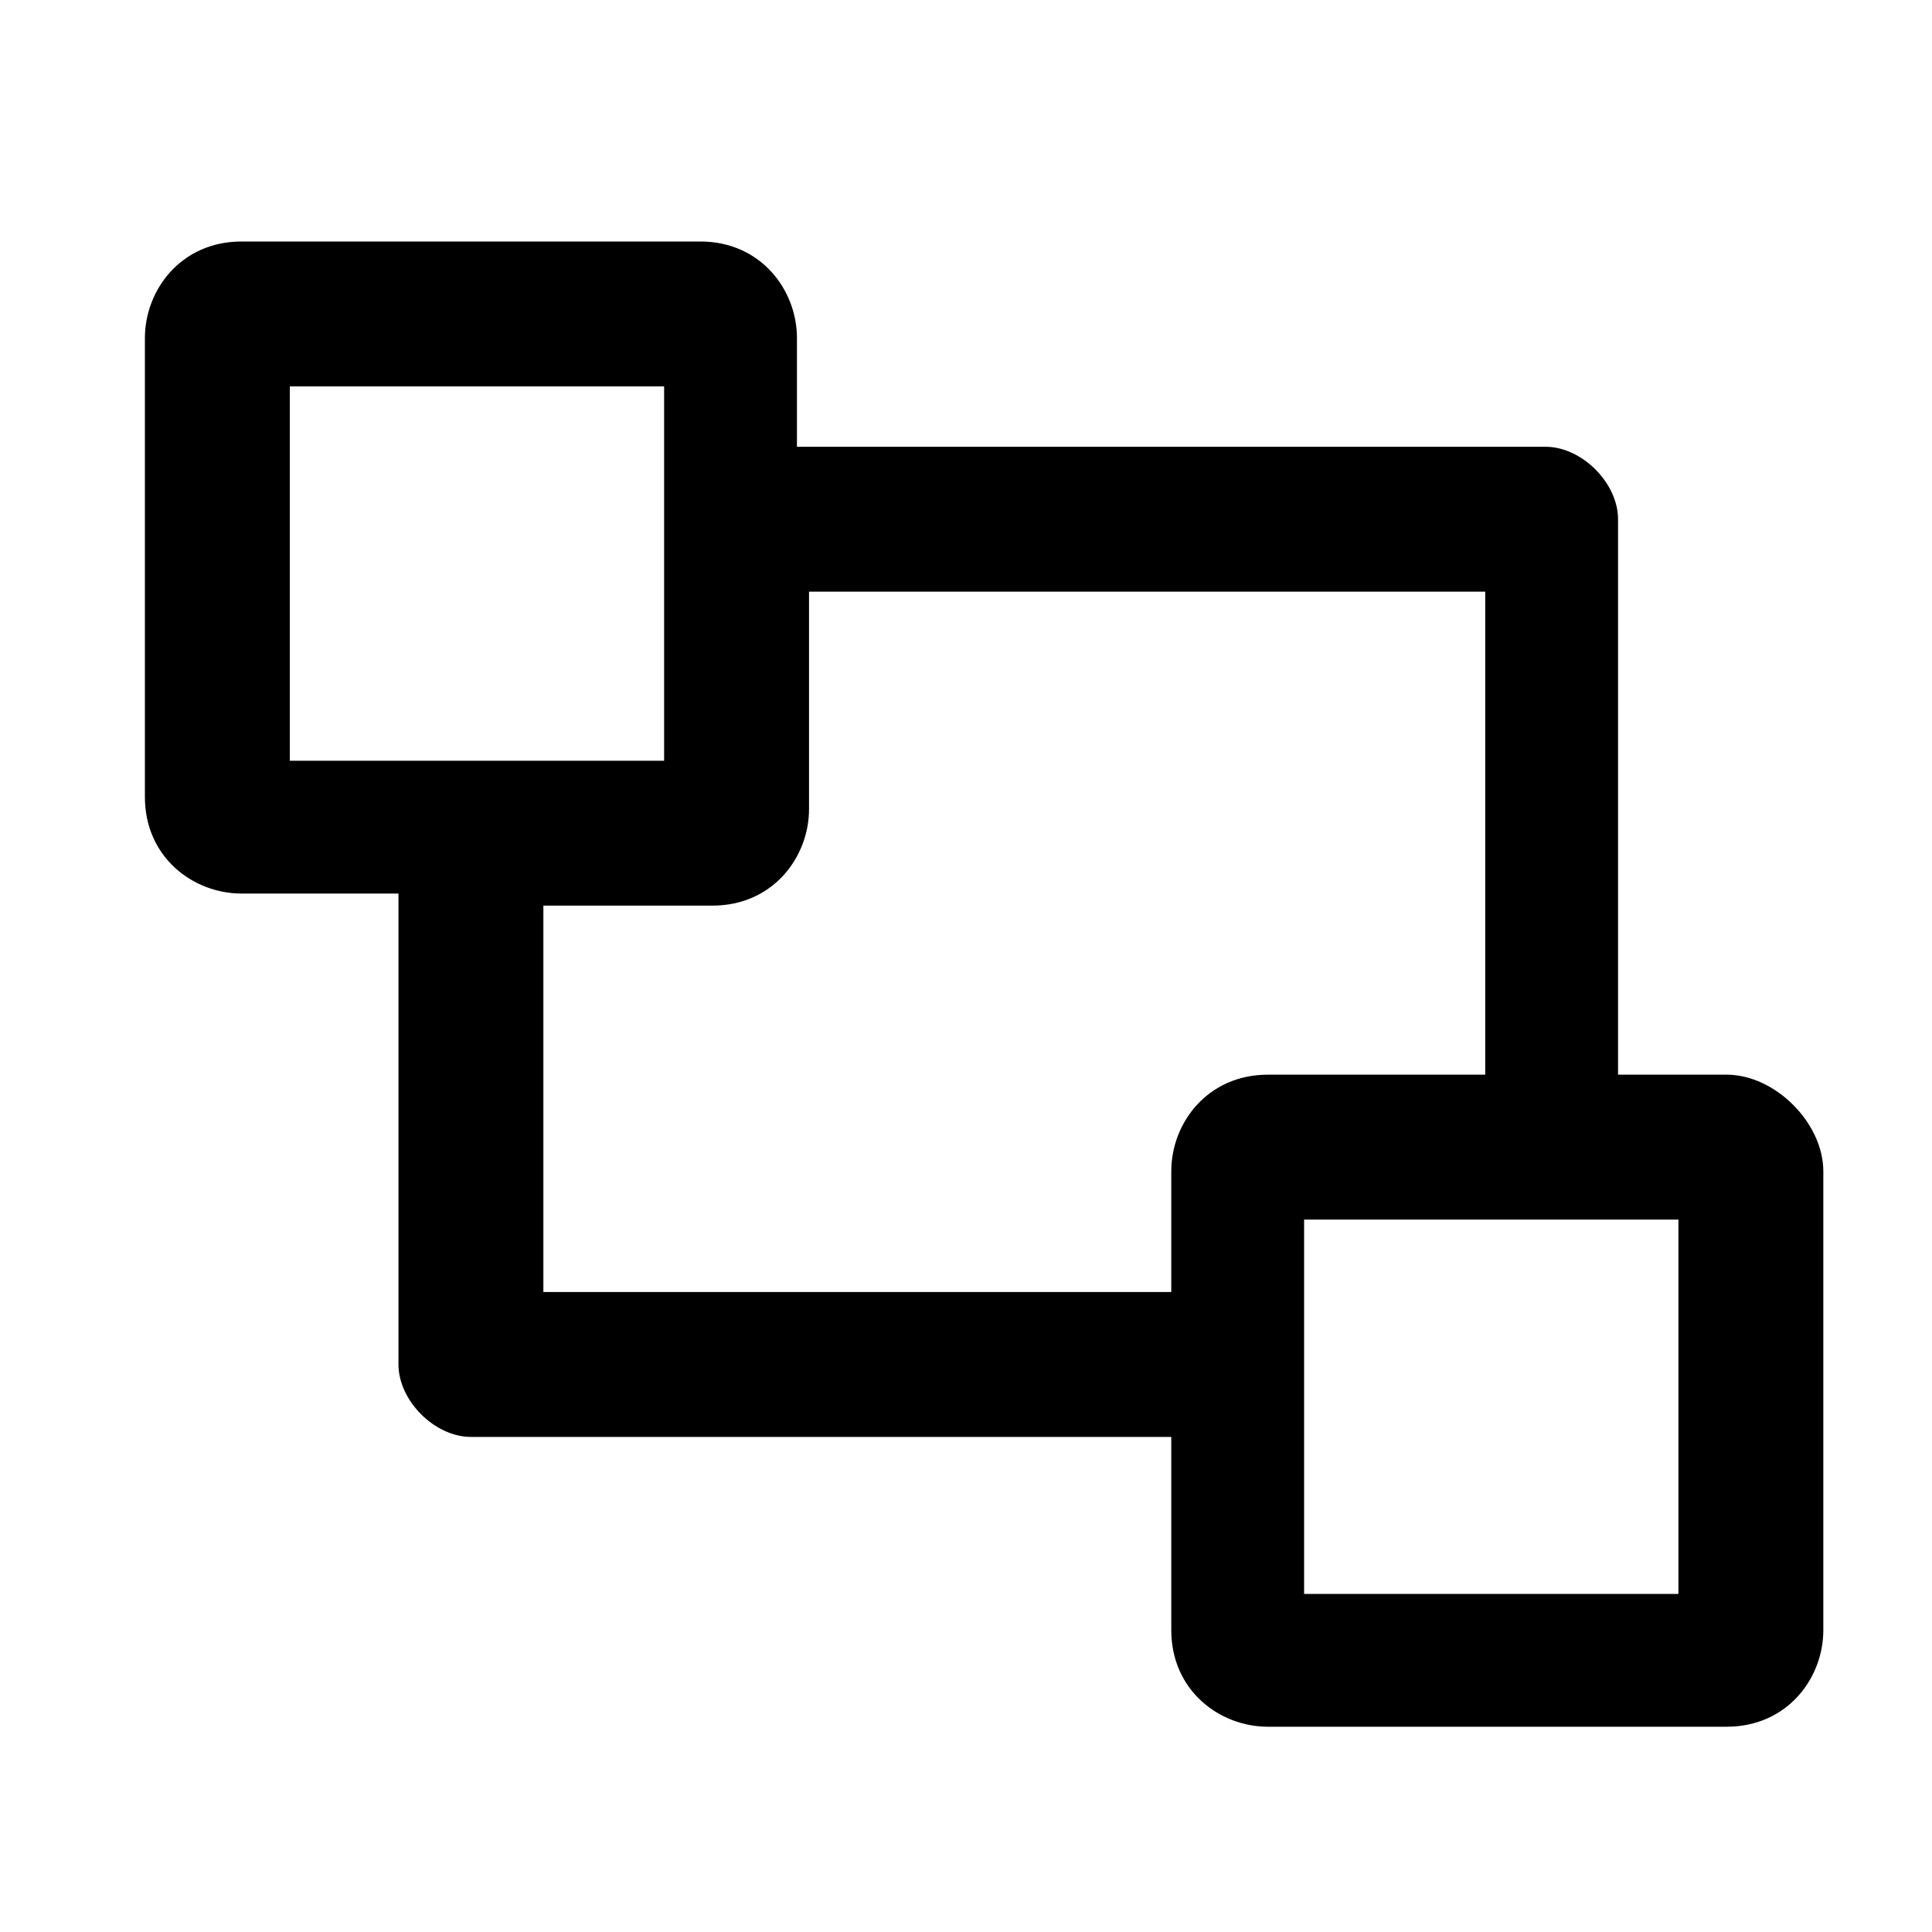 <svg t="1574044463267" class="icon" viewBox="0 0 1024 1024" version="1.1" xmlns="http://www.w3.org/2000/svg" p-id="3931" width="200" height="200"><path d="M915.2 569.6h-57.6V275.2c0-19.2-19.2-38.4-38.4-38.4H422.4v-57.6c0-25.6-19.2-51.2-51.2-51.2H128c-32 0-51.2 25.6-51.2 51.2v243.2c0 32 25.6 51.2 51.2 51.2h83.2v249.6c0 19.2 19.2 38.4 38.4 38.4h371.2v102.4c0 32 25.6 51.2 51.2 51.2h243.2c32 0 51.2-25.6 51.2-51.2V620.8c0-25.6-25.6-51.2-51.2-51.2zM153.6 204.8h198.4v198.4H153.6V204.8z m134.4 480V480h89.6c32 0 51.2-25.6 51.2-51.2V313.6h358.4v256h-115.2c-32 0-51.2 25.6-51.2 51.2v64H288z m601.6 160h-198.4v-198.4h198.4v198.4z" p-id="3932"></path></svg>